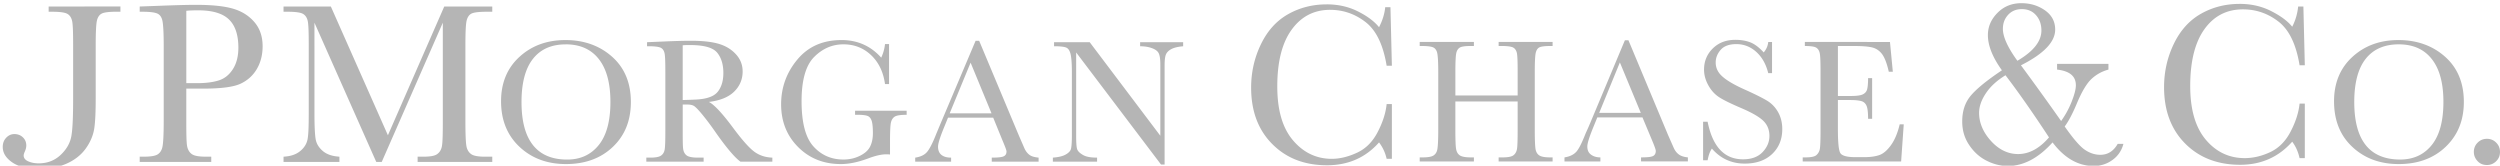 <?xml version="1.0" encoding="UTF-8" standalone="no"?>
<svg
   height="55.769"
   width="841.667"
   version="1.0"
   viewBox="-54 -11.25 328.25 4.706"
   id="svg2"
   sodipodi:docname="jpmc.svg"
   inkscape:version="1.3.2 (091e20e, 2023-11-25, custom)"
   xmlns:inkscape="http://www.inkscape.org/namespaces/inkscape"
   xmlns:sodipodi="http://sodipodi.sourceforge.net/DTD/sodipodi-0.dtd"
   xmlns="http://www.w3.org/2000/svg"
   xmlns:svg="http://www.w3.org/2000/svg">
  <defs
     id="defs2" />
  <sodipodi:namedview
     id="namedview2"
     pagecolor="#ffffff"
     bordercolor="#000000"
     borderopacity="0.25"
     inkscape:showpageshadow="2"
     inkscape:pageopacity="0.0"
     inkscape:pagecheckerboard="0"
     inkscape:deskcolor="#d1d1d1"
     inkscape:zoom="1.07625"
     inkscape:cx="420.44135"
     inkscape:cy="28.339141"
     inkscape:window-width="2560"
     inkscape:window-height="1417"
     inkscape:window-x="-8"
     inkscape:window-y="-8"
     inkscape:window-maximized="1"
     inkscape:current-layer="svg2" />
  <path
     d="m 211.413,-19.354 c -1.268,0 -2.314,0.428 -3.153,1.281 -0.838,0.854 -1.249,1.817 -1.249,2.906 0,1.383 0.614,2.919 1.842,4.625 -2.039,1.363 -3.431,2.512 -4.152,3.406 -0.719,0.897 -1.061,1.993 -1.061,3.312 0,1.154 0.296,2.152 0.874,3.031 0.577,0.88 1.297,1.576 2.216,2.063 0.919,0.487 1.895,0.75 2.903,0.75 2.056,0 4.021,-1.04 5.869,-3.094 1.554,2.054 3.354,3.094 5.4,3.094 0.944,0 1.778,-0.283 2.497,-0.812 0.718,-0.528 1.183,-1.234 1.405,-2.094 h -0.749 c -0.534,0.944 -1.293,1.438 -2.279,1.438 -0.724,0 -1.389,-0.224 -2.029,-0.656 -0.639,-0.431 -1.531,-1.454 -2.653,-3.062 0.471,-0.627 0.997,-1.6 1.561,-2.938 0.671,-1.62 1.333,-2.727 1.967,-3.312 0.635,-0.586 1.366,-0.989 2.216,-1.219 v -0.75 h -6.743 v 0.75 c 1.651,0.188 2.466,0.861 2.466,2.063 0,0.501 -0.184,1.201 -0.531,2.094 -0.345,0.894 -0.808,1.757 -1.405,2.594 a 387.65,388.079 0 0 0 -5.275,-7.313 c 3.012,-1.517 4.495,-3.074 4.495,-4.687 0,-1.037 -0.431,-1.893 -1.342,-2.531 -0.912,-0.639 -1.958,-0.938 -3.09,-0.938 z m 28.656,0.094 c -1.834,0 -3.522,0.419 -5.057,1.281 -1.535,0.862 -2.732,2.189 -3.59,3.969 -0.857,1.778 -1.28,3.673 -1.28,5.687 0,3.068 0.919,5.542 2.778,7.406 1.858,1.865 4.281,2.781 7.211,2.781 2.773,0 5.052,-1.016 6.836,-3.031 0.472,0.622 0.785,1.341 0.968,2.156 h 0.687 v -7.156 h -0.687 c -0.12,1.182 -0.523,2.421 -1.186,3.688 -0.662,1.268 -1.549,2.157 -2.685,2.687 -1.138,0.531 -2.252,0.781 -3.34,0.781 -2.034,0 -3.751,-0.807 -5.119,-2.438 -1.364,-1.632 -2.029,-3.971 -2.029,-7.031 0,-3.232 0.622,-5.733 1.873,-7.469 1.253,-1.738 2.931,-2.594 5.057,-2.594 1.735,0 3.299,0.544 4.682,1.625 1.383,1.081 2.298,2.98 2.747,5.719 h 0.687 l -0.187,-7.719 h -0.687 c -0.093,0.911 -0.34,1.806 -0.78,2.656 -0.607,-0.758 -1.548,-1.439 -2.778,-2.062 -1.232,-0.624 -2.606,-0.938 -4.12,-0.938 z m -119.868,0.062 c -1.834,0 -3.522,0.419 -5.057,1.281 -1.536,0.862 -2.732,2.189 -3.59,3.969 -0.858,1.778 -1.28,3.672 -1.28,5.687 0,3.067 0.919,5.54 2.778,7.406 1.857,1.865 4.247,2.781 7.18,2.781 2.771,0 5.053,-0.983 6.836,-3 0.474,0.624 0.819,1.34 0.999,2.156 h 0.687 v -7.188 h -0.687 c -0.12,1.183 -0.522,2.421 -1.186,3.688 -0.662,1.268 -1.547,2.157 -2.685,2.688 -1.138,0.53 -2.253,0.812 -3.34,0.812 -2.034,0 -3.753,-0.839 -5.119,-2.469 -1.367,-1.632 -2.029,-3.97 -2.029,-7.031 0,-3.232 0.621,-5.702 1.873,-7.438 1.252,-1.737 2.933,-2.625 5.057,-2.625 1.737,0 3.301,0.544 4.682,1.625 1.382,1.081 2.297,2.98 2.747,5.719 h 0.687 l -0.187,-7.688 h -0.687 c -0.092,0.911 -0.371,1.775 -0.812,2.625 -0.607,-0.758 -1.515,-1.44 -2.747,-2.062 -1.229,-0.623 -2.605,-0.938 -4.12,-0.938 z m -148.492,0.062 c -1.148,0 -2.755,0.045 -4.807,0.125 l -2.56,0.094 v 0.688 h 0.375 c 1.039,0 1.717,0.101 2.029,0.281 0.314,0.181 0.502,0.496 0.593,0.969 0.091,0.472 0.156,1.531 0.156,3.156 v 10 c 0,1.707 -0.065,2.814 -0.156,3.281 -0.091,0.467 -0.287,0.81 -0.624,1.031 -0.338,0.221 -0.964,0.312 -1.842,0.312 h -0.531 v 0.688 h 9.396 v -0.688 h -0.687 c -0.918,0 -1.54,-0.101 -1.873,-0.344 -0.333,-0.242 -0.549,-0.626 -0.624,-1.125 -0.076,-0.499 -0.094,-1.544 -0.094,-3.156 v -4.312 h 2.248 c 2.34,0 3.972,-0.215 4.901,-0.656 0.93,-0.442 1.624,-1.084 2.123,-1.938 0.497,-0.854 0.749,-1.854 0.749,-2.969 0,-1.284 -0.363,-2.344 -1.093,-3.187 -0.73,-0.843 -1.668,-1.419 -2.809,-1.75 -1.142,-0.332 -2.758,-0.5 -4.87,-0.5 z m -19.322,0.219 v 0.688 h 0.468 c 1.035,0 1.692,0.101 1.998,0.281 0.307,0.18 0.529,0.498 0.624,0.969 0.095,0.471 0.125,1.533 0.125,3.156 v 6.937 c 0,2.274 -0.058,3.92 -0.219,4.906 -0.158,0.989 -0.657,1.836 -1.436,2.562 -0.779,0.726 -1.733,1.094 -2.872,1.094 -0.559,0 -1.025,-0.102 -1.405,-0.281 -0.378,-0.179 -0.562,-0.431 -0.562,-0.75 0,-0.12 0.046,-0.292 0.156,-0.531 0.121,-0.27 0.187,-0.531 0.187,-0.781 0,-0.42 -0.139,-0.773 -0.437,-1.062 -0.297,-0.291 -0.68,-0.438 -1.124,-0.438 -0.434,0 -0.794,0.176 -1.093,0.5 -0.297,0.324 -0.437,0.714 -0.437,1.187 0,0.785 0.419,1.461 1.249,2.031 0.831,0.569 1.988,0.844 3.527,0.844 1.37,0 2.586,-0.226 3.621,-0.688 1.035,-0.463 1.878,-1.112 2.497,-1.969 0.619,-0.857 0.987,-1.753 1.124,-2.656 0.134,-0.902 0.187,-2.211 0.187,-3.938 v -6.969 c 0,-1.695 0.056,-2.767 0.156,-3.219 0.099,-0.452 0.314,-0.773 0.624,-0.938 0.309,-0.167 0.966,-0.25 1.967,-0.25 h 0.499 v -0.688 z m 30.841,0 v 0.688 h 0.562 c 1.039,0 1.69,0.101 1.998,0.281 0.308,0.181 0.529,0.496 0.624,0.969 0.096,0.472 0.125,1.53 0.125,3.156 v 8.875 c 0,1.687 -0.035,2.845 -0.156,3.469 -0.12,0.622 -0.479,1.169 -1.03,1.594 -0.549,0.427 -1.244,0.638 -2.123,0.687 v 0.688 h 7.336 v -0.688 c -0.943,-0.06 -1.664,-0.304 -2.185,-0.75 -0.523,-0.446 -0.837,-0.97 -0.936,-1.562 -0.1,-0.593 -0.156,-1.708 -0.156,-3.344 V -16.791 l 8.116,18.281 h 0.718 L 4.142,-16.791 v 13 c 0,1.707 -0.03,2.783 -0.125,3.25 -0.095,0.467 -0.318,0.809 -0.656,1.031 -0.339,0.221 -0.942,0.312 -1.81,0.312 H 0.833 v 0.688 H 10.635 v -0.688 H 9.73 c -0.924,0 -1.547,-0.102 -1.873,-0.344 C 7.529,0.218 7.312,-0.138 7.233,-0.635 7.152,-1.131 7.108,-2.216 7.108,-3.822 V -13.822 c 0,-1.696 0.049,-2.766 0.156,-3.219 0.104,-0.452 0.313,-0.772 0.624,-0.938 0.311,-0.165 0.994,-0.25 1.998,-0.25 h 0.749 v -0.688 H 4.33 l -7.398,16.906 -7.492,-16.906 z m 228.248,0.344 c 0.766,0 1.372,0.26 1.842,0.781 0.466,0.523 0.718,1.185 0.718,2.031 0,1.42 -1.063,2.747 -3.153,3.969 -1.284,-1.764 -1.904,-3.164 -1.904,-4.188 0,-0.742 0.228,-1.343 0.687,-1.844 0.458,-0.5 1.051,-0.75 1.81,-0.75 z m -239.454,0.156 c 1.86,0 3.199,0.397 4.027,1.188 0.828,0.79 1.249,2.028 1.249,3.719 0,1.108 -0.236,2.058 -0.718,2.812 -0.483,0.755 -1.088,1.23 -1.81,1.469 -0.723,0.236 -1.666,0.375 -2.841,0.375 h -1.467 v -9.5 c 0.362,-0.041 0.879,-0.062 1.561,-0.062 z m 201.839,3.875 c -1.193,0 -2.155,0.349 -2.934,1.094 -0.778,0.745 -1.186,1.694 -1.186,2.812 0,0.734 0.203,1.415 0.562,2.063 0.358,0.648 0.829,1.19 1.467,1.594 0.638,0.406 1.615,0.867 2.872,1.406 1.409,0.603 2.373,1.163 2.903,1.687 0.531,0.532 0.78,1.182 0.78,1.969 0,0.779 -0.301,1.496 -0.905,2.125 -0.605,0.629 -1.457,0.938 -2.56,0.938 -2.451,0 -3.996,-1.65 -4.651,-4.938 h -0.593 v 5.062 h 0.593 c 0.123,-0.657 0.305,-1.169 0.562,-1.531 1.152,1.319 2.586,1.969 4.308,1.969 1.498,0 2.694,-0.41 3.59,-1.25 0.896,-0.842 1.342,-1.938 1.342,-3.281 0,-0.849 -0.193,-1.601 -0.562,-2.25 -0.373,-0.647 -0.852,-1.133 -1.467,-1.5 -0.614,-0.366 -1.614,-0.864 -2.966,-1.469 -1.413,-0.638 -2.361,-1.213 -2.903,-1.719 -0.552,-0.497 -0.843,-1.094 -0.843,-1.812 0,-0.595 0.217,-1.154 0.656,-1.656 0.439,-0.5 1.121,-0.75 2.06,-0.75 0.987,0 1.875,0.352 2.622,1.031 0.751,0.681 1.266,1.596 1.561,2.781 h 0.499 v -4.094 h -0.499 c -0.045,0.493 -0.238,0.952 -0.593,1.375 -0.618,-0.678 -1.224,-1.128 -1.81,-1.344 -0.589,-0.217 -1.237,-0.312 -1.904,-0.312 z m -153.612,0.031 c -2.417,0 -4.409,0.721 -6.025,2.187 -1.616,1.466 -2.435,3.421 -2.435,5.844 0,2.485 0.811,4.465 2.404,5.969 1.593,1.506 3.632,2.281 6.118,2.281 2.553,0 4.614,-0.775 6.181,-2.281 1.566,-1.504 2.341,-3.445 2.341,-5.875 0,-2.508 -0.832,-4.486 -2.466,-5.937 -1.635,-1.45 -3.68,-2.188 -6.118,-2.188 z m 36.241,0 c -2.441,0 -4.353,0.841 -5.775,2.531 -1.421,1.689 -2.154,3.662 -2.154,5.906 0,2.268 0.762,4.147 2.248,5.625 1.485,1.478 3.347,2.219 5.588,2.219 1.115,0 2.311,-0.259 3.621,-0.75 0.961,-0.361 1.749,-0.531 2.341,-0.531 0.146,0 0.317,-4e-4 0.499,0.031 v -1.656 c 0,-1.356 0.04,-2.21 0.125,-2.562 0.084,-0.351 0.264,-0.63 0.531,-0.781 0.265,-0.151 0.782,-0.219 1.53,-0.219 v -0.531 h -6.774 v 0.531 h 0.375 c 0.622,0 1.047,0.059 1.28,0.156 0.233,0.095 0.387,0.281 0.499,0.562 0.113,0.282 0.187,0.844 0.187,1.688 0,0.719 -0.135,1.311 -0.375,1.781 -0.237,0.471 -0.659,0.859 -1.311,1.187 -0.653,0.33 -1.387,0.5 -2.185,0.5 -1.558,0 -2.882,-0.558 -3.933,-1.719 -1.052,-1.158 -1.561,-3.155 -1.561,-5.937 0,-2.79 0.561,-4.718 1.654,-5.813 1.094,-1.094 2.367,-1.656 3.839,-1.656 1.425,0 2.624,0.47 3.621,1.406 0.999,0.937 1.619,2.208 1.842,3.813 h 0.531 v -5.25 h -0.531 c -0.07,0.633 -0.242,1.233 -0.499,1.781 -1.376,-1.539 -3.113,-2.313 -5.213,-2.313 z m 204.43,0 c -2.417,0 -4.409,0.721 -6.025,2.187 -1.616,1.466 -2.435,3.421 -2.435,5.844 0,2.485 0.779,4.465 2.372,5.969 1.593,1.506 3.633,2.281 6.118,2.281 2.555,0 4.614,-0.775 6.181,-2.281 1.566,-1.504 2.372,-3.445 2.372,-5.875 0,-2.508 -0.832,-4.486 -2.466,-5.937 -1.635,-1.45 -3.681,-2.188 -6.118,-2.188 z m -101.575,0.031 -4.557,10.875 c -0.328,0.782 -0.545,1.229 -0.593,1.344 -0.484,1.23 -0.877,2.024 -1.217,2.406 -0.341,0.383 -0.863,0.642 -1.561,0.75 v 0.531 h 4.714 v -0.531 c -0.508,0 -0.927,-0.131 -1.249,-0.375 -0.318,-0.243 -0.468,-0.591 -0.468,-1.063 0,-0.441 0.304,-1.368 0.905,-2.812 l 0.406,-1 h 5.931 l 1.217,2.906 c 0.355,0.842 0.531,1.33 0.531,1.5 0,0.331 -0.141,0.576 -0.406,0.687 -0.267,0.112 -0.777,0.156 -1.53,0.156 v 0.531 h 6.15 v -0.531 c -0.55,-0.054 -0.944,-0.193 -1.217,-0.406 -0.274,-0.211 -0.494,-0.505 -0.655,-0.875 l -0.718,-1.625 -5.213,-12.469 z m -122.614,0.062 c -0.877,0 -2.066,0.028 -3.559,0.094 l -2.216,0.094 v 0.531 h 0.25 c 0.807,0 1.348,0.08 1.592,0.219 0.241,0.139 0.398,0.388 0.468,0.75 0.071,0.362 0.094,1.157 0.094,2.406 v 7.719 c 0,1.311 -0.024,2.14 -0.094,2.5 -0.069,0.359 -0.241,0.613 -0.499,0.781 -0.258,0.17 -0.733,0.25 -1.405,0.25 h -0.499 v 0.531 h 7.523 v -0.531 h -0.749 c -0.711,0 -1.217,-0.096 -1.467,-0.281 -0.252,-0.184 -0.411,-0.463 -0.468,-0.844 -0.058,-0.377 -0.062,-1.18 -0.062,-2.406 v -3.438 h 0.624 c 0.421,0 0.705,0.078 0.905,0.219 0.198,0.142 0.564,0.506 1.092,1.156 0.528,0.646 1.038,1.326 1.53,2.031 1.531,2.207 2.691,3.568 3.434,4.094 h 4.183 v -0.531 c -0.917,-0.031 -1.699,-0.288 -2.372,-0.781 -0.671,-0.495 -1.596,-1.537 -2.778,-3.125 -1.451,-1.962 -2.531,-3.092 -3.184,-3.406 1.451,-0.177 2.562,-0.617 3.309,-1.344 0.749,-0.726 1.124,-1.628 1.124,-2.656 0,-0.88 -0.297,-1.617 -0.874,-2.25 -0.577,-0.635 -1.315,-1.096 -2.248,-1.375 -0.935,-0.278 -2.161,-0.406 -3.652,-0.406 z m 37.365,0 -4.589,10.844 c -0.329,0.781 -0.51,1.229 -0.562,1.344 -0.481,1.23 -0.907,2.056 -1.249,2.437 -0.342,0.383 -0.832,0.611 -1.53,0.719 v 0.531 h 4.714 v -0.531 c -0.51,0 -0.93,-0.1 -1.249,-0.344 -0.32,-0.244 -0.468,-0.622 -0.468,-1.094 0,-0.441 0.303,-1.368 0.905,-2.812 l 0.406,-1 h 5.931 l 1.186,2.906 c 0.354,0.842 0.562,1.362 0.562,1.531 0,0.331 -0.139,0.545 -0.406,0.656 -0.265,0.112 -0.776,0.156 -1.53,0.156 v 0.531 h 6.15 v -0.531 c -0.547,-0.055 -0.944,-0.162 -1.217,-0.375 -0.273,-0.211 -0.495,-0.505 -0.656,-0.875 L 79.777,-1.979 74.564,-14.416 Z m 58.311,0.156 v 0.531 h 0.312 c 0.8,0 1.292,0.081 1.53,0.219 0.236,0.139 0.397,0.387 0.468,0.75 0.074,0.362 0.125,1.158 0.125,2.406 v 7.688 c 0,1.312 -0.051,2.171 -0.125,2.531 -0.071,0.359 -0.241,0.613 -0.499,0.781 -0.26,0.17 -0.729,0.25 -1.405,0.25 h -0.406 v 0.531 h 7.117 v -0.531 h -0.406 c -0.71,0 -1.214,-0.096 -1.467,-0.281 -0.253,-0.186 -0.407,-0.462 -0.468,-0.844 -0.062,-0.383 -0.094,-1.199 -0.094,-2.437 v -3.781 h 8.178 v 3.781 c 0,1.315 -0.024,2.14 -0.094,2.5 -0.069,0.36 -0.245,0.642 -0.499,0.813 -0.257,0.17 -0.716,0.25 -1.373,0.25 h -0.531 v 0.531 h 7.086 v -0.531 h -0.343 c -0.699,0 -1.181,-0.096 -1.436,-0.281 -0.254,-0.185 -0.41,-0.462 -0.468,-0.844 -0.059,-0.382 -0.094,-1.203 -0.094,-2.437 v -7.688 c 0,-1.302 0.045,-2.122 0.125,-2.469 0.082,-0.347 0.231,-0.593 0.468,-0.719 0.239,-0.128 0.76,-0.188 1.53,-0.188 h 0.218 v -0.531 h -7.086 v 0.531 h 0.406 c 0.788,0 1.296,0.081 1.53,0.219 0.234,0.139 0.399,0.387 0.468,0.75 0.07,0.362 0.094,1.158 0.094,2.406 v 3.125 h -8.178 v -3.125 c 0,-1.302 0.043,-2.122 0.125,-2.469 0.082,-0.347 0.257,-0.593 0.499,-0.719 0.241,-0.128 0.726,-0.188 1.498,-0.188 h 0.312 v -0.531 z m 50.569,0 v 0.531 c 0.761,0 1.26,0.068 1.498,0.219 0.237,0.149 0.403,0.404 0.468,0.781 0.068,0.377 0.094,1.181 0.094,2.375 v 7.688 c 0,1.311 -0.033,2.148 -0.094,2.469 -0.062,0.319 -0.211,0.572 -0.437,0.781 -0.226,0.208 -0.696,0.312 -1.467,0.312 h -0.343 v 0.531 h 12.923 l 0.343,-4.875 h -0.531 c -0.277,1.175 -0.675,2.091 -1.155,2.75 -0.48,0.661 -0.971,1.09 -1.498,1.281 -0.532,0.191 -1.206,0.281 -2.029,0.281 h -1.155 c -1.047,0 -1.696,-0.173 -1.935,-0.5 -0.238,-0.327 -0.343,-1.424 -0.343,-3.281 v -3.719 h 1.686 c 0.666,0 1.155,0.067 1.436,0.156 0.28,0.089 0.479,0.266 0.624,0.562 0.145,0.299 0.219,0.879 0.219,1.75 h 0.531 v -5.344 h -0.531 c 0,0.769 -0.06,1.298 -0.156,1.563 -0.096,0.266 -0.293,0.463 -0.593,0.594 -0.302,0.131 -0.835,0.188 -1.592,0.188 h -1.623 v -6.563 h 2.154 c 1.086,0 1.851,0.068 2.341,0.188 0.489,0.12 0.924,0.387 1.28,0.844 0.354,0.458 0.661,1.251 0.905,2.344 h 0.531 l -0.375,-3.906 z m -98.579,0.031 v 0.531 c 0.846,0 1.378,0.071 1.623,0.187 0.245,0.116 0.418,0.373 0.531,0.781 0.112,0.408 0.187,1.202 0.187,2.406 v 8.344 c 0,0.948 -0.053,1.526 -0.125,1.781 -0.073,0.254 -0.296,0.498 -0.687,0.719 -0.39,0.221 -0.944,0.352 -1.686,0.406 v 0.531 h 5.806 v -0.531 c -0.828,0 -1.428,-0.104 -1.842,-0.344 -0.414,-0.238 -0.691,-0.495 -0.78,-0.781 -0.088,-0.285 -0.125,-0.879 -0.125,-1.781 V -12.885 L 98.444,1.834 h 0.468 V -11.166 c 0,-0.672 0.053,-1.124 0.156,-1.406 0.103,-0.281 0.342,-0.55 0.718,-0.75 0.378,-0.2 0.905,-0.32 1.561,-0.375 v -0.531 h -5.65 v 0.531 c 0.616,0 1.123,0.088 1.561,0.25 0.439,0.162 0.732,0.38 0.874,0.656 0.142,0.279 0.219,0.775 0.219,1.469 v 9.375 L 89.08,-14.229 Z m -64.117,0.281 c 1.909,0 3.366,0.668 4.37,1.969 1.004,1.3 1.498,3.154 1.498,5.594 0,2.509 -0.511,4.39 -1.53,5.656 C 23.599,0.538 22.224,1.178 20.468,1.178 c -2.003,0 -3.494,-0.64 -4.495,-1.906 -1.001,-1.267 -1.498,-3.132 -1.498,-5.656 0,-2.486 0.498,-4.386 1.498,-5.656 1.001,-1.27 2.428,-1.906 4.308,-1.906 z m 240.672,0 c 1.909,0 3.366,0.668 4.37,1.969 1.006,1.3 1.498,3.154 1.498,5.594 0,2.509 -0.511,4.39 -1.53,5.656 -1.02,1.267 -2.397,1.906 -4.152,1.906 -2.003,0 -3.526,-0.64 -4.526,-1.906 -1.001,-1.267 -1.498,-3.132 -1.498,-5.656 0,-2.486 0.498,-4.386 1.498,-5.656 1.001,-1.27 2.459,-1.906 4.339,-1.906 z m -224.346,0.094 c 1.823,0 3.015,0.336 3.559,1 0.543,0.664 0.812,1.553 0.812,2.656 0,0.634 -0.09,1.161 -0.25,1.594 -0.161,0.432 -0.378,0.797 -0.655,1.062 -0.277,0.267 -0.643,0.456 -1.093,0.594 -0.448,0.139 -0.983,0.218 -1.592,0.25 -0.609,0.031 -1.178,0.048 -1.748,0.062 v -7.187 c 0.365,-0.032 0.686,-0.031 0.968,-0.031 z m 122.084,2.281 2.747,6.625 h -5.463 z m -85.25,0.031 2.747,6.656 h -5.494 z m 135.881,1.656 c 1.594,2.085 3.508,4.794 5.712,8.156 -1.242,1.447 -2.596,2.188 -4.058,2.188 -1.317,0 -2.516,-0.569 -3.559,-1.719 -1.042,-1.148 -1.561,-2.396 -1.561,-3.687 0,-0.838 0.301,-1.696 0.905,-2.594 0.601,-0.898 1.461,-1.672 2.56,-2.344 z m 63.211,8.344 c -0.471,0 -0.882,0.163 -1.217,0.5 -0.338,0.337 -0.499,0.748 -0.499,1.219 0,0.462 0.168,0.871 0.499,1.219 0.33,0.348 0.738,0.5 1.217,0.5 0.471,0 0.875,-0.164 1.217,-0.5 0.342,-0.338 0.499,-0.738 0.499,-1.219 0,-0.47 -0.164,-0.882 -0.499,-1.219 -0.339,-0.337 -0.736,-0.5 -1.217,-0.5 z"
     id="path1"
     style="fill:#b5b5b5;fill-opacity:1;stroke-width:0.999;stroke-dasharray:none" />
  <path
     fill="none"
     d="m -69.875,-145.125 h 360 v 45 h -360 z"
     id="path2" />
</svg>

